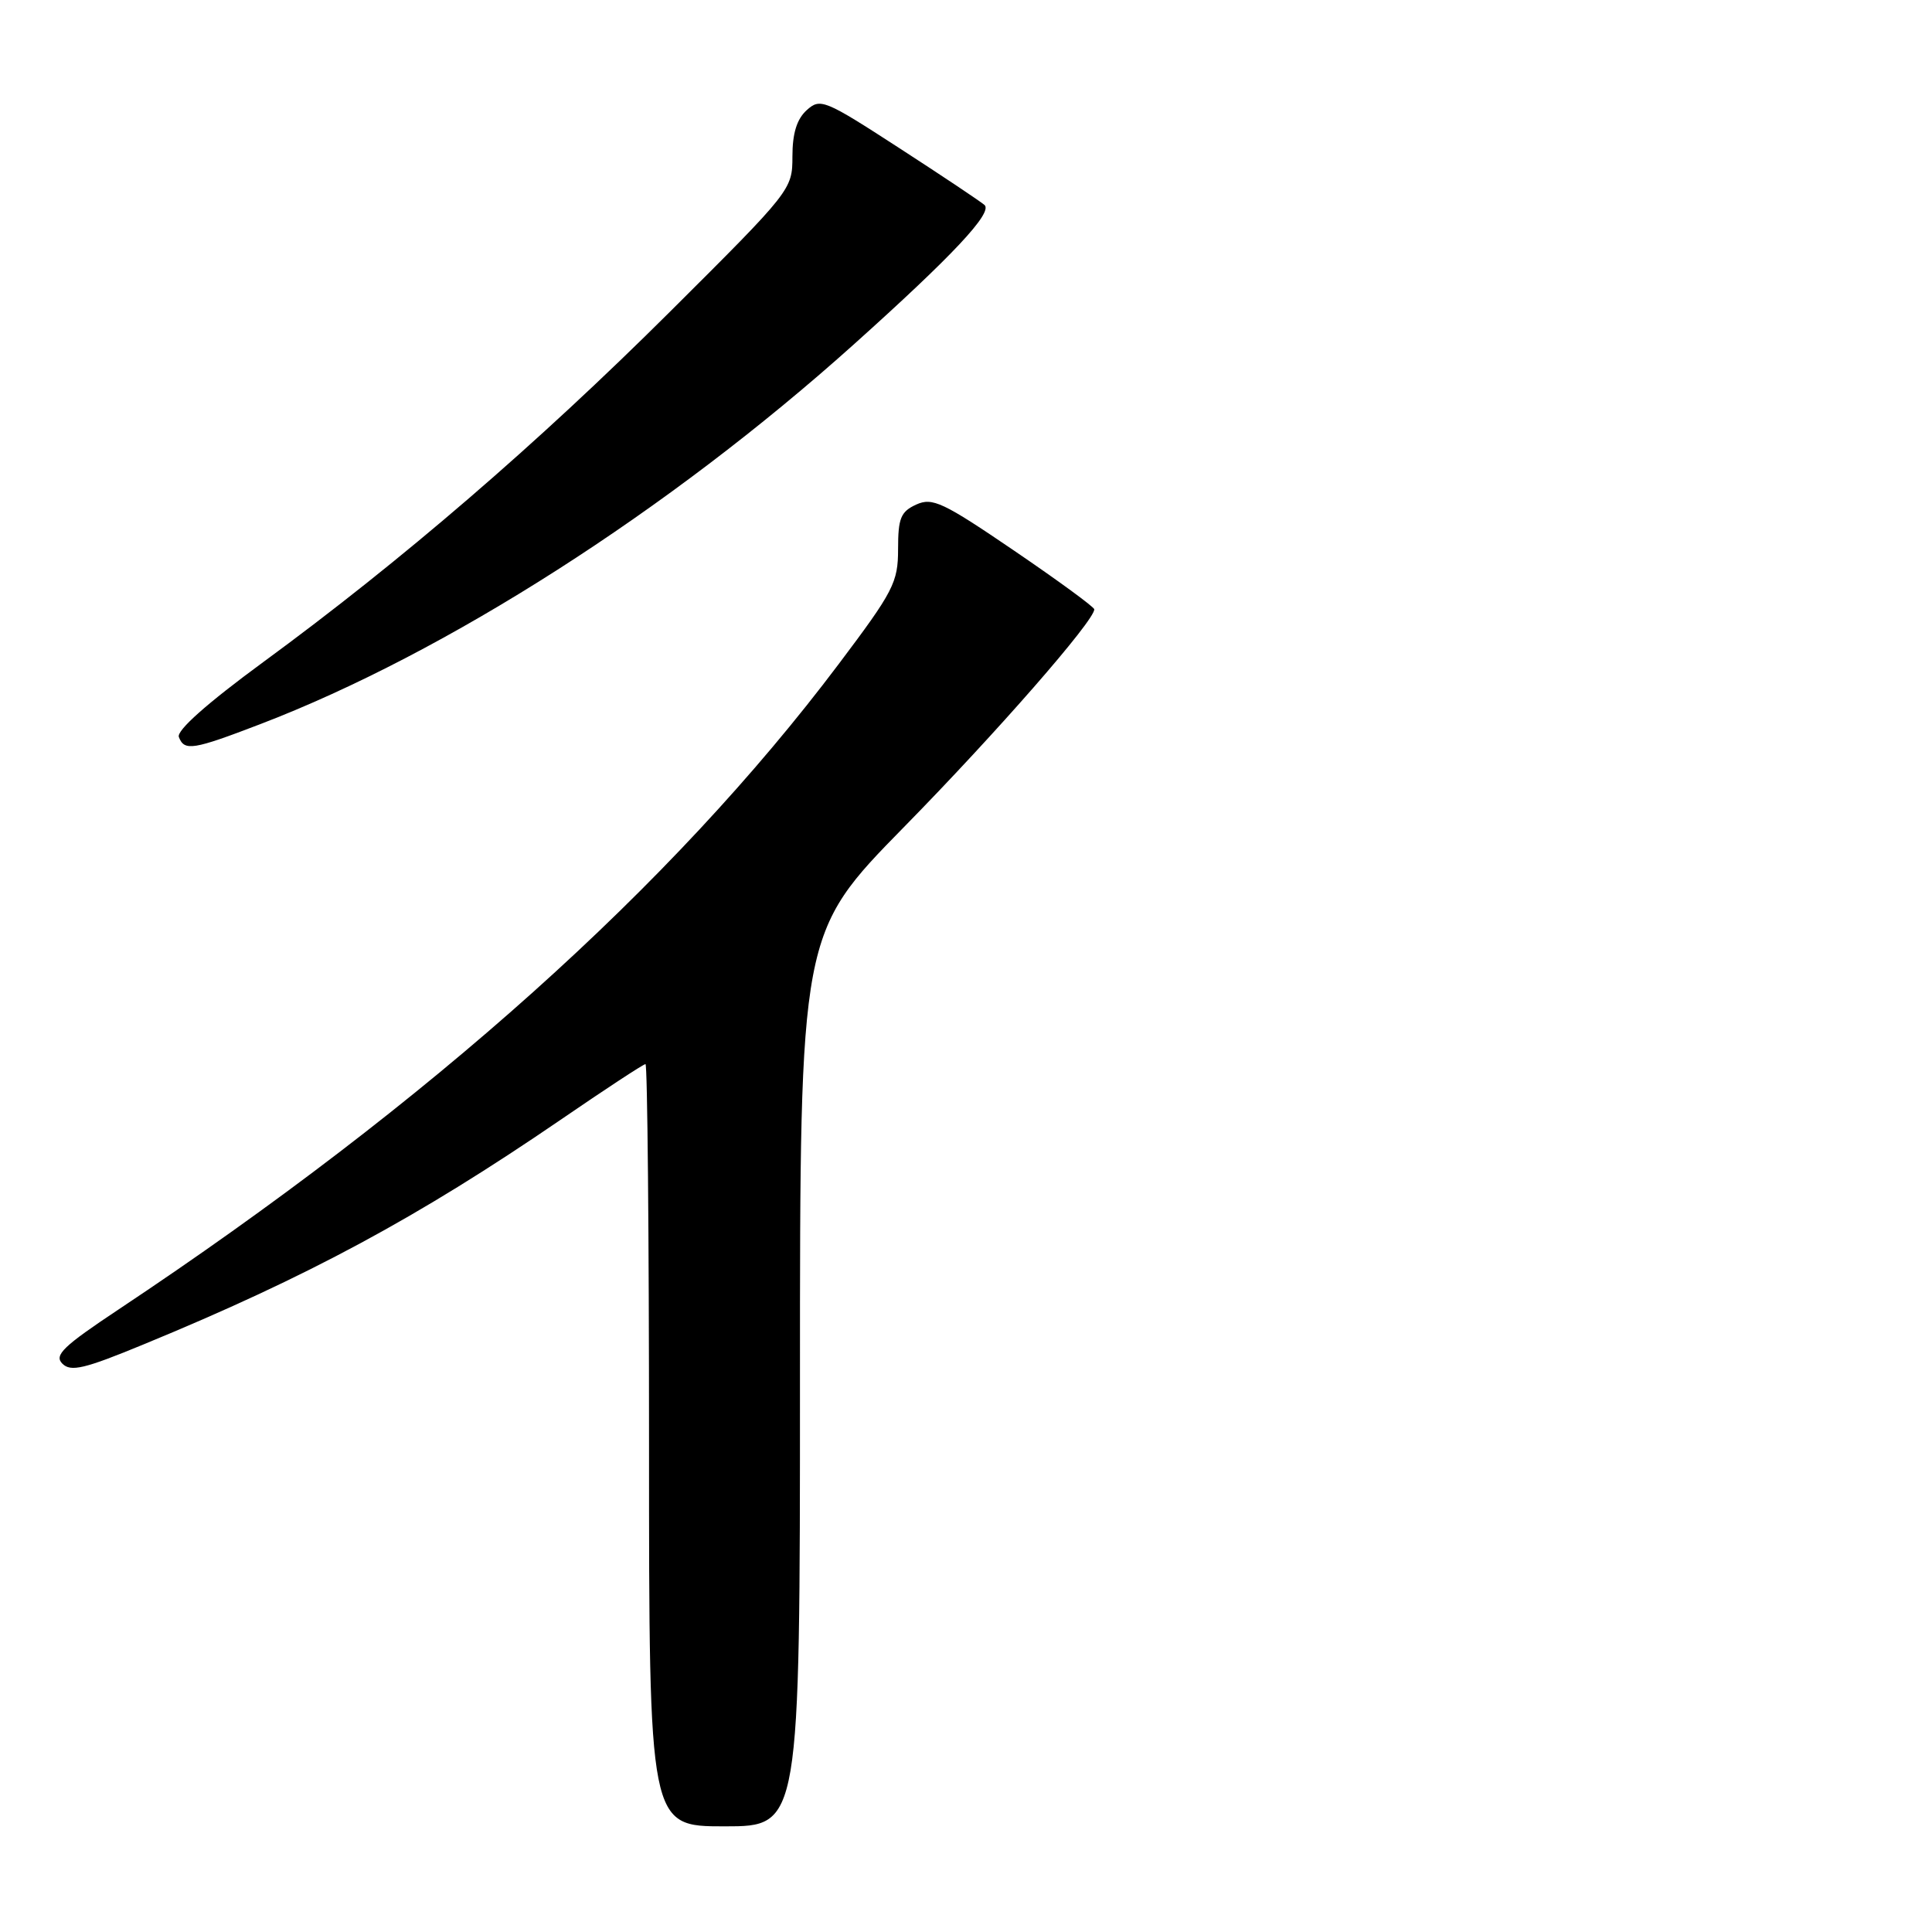 <?xml version="1.0" encoding="UTF-8" standalone="no"?>
<!DOCTYPE svg PUBLIC "-//W3C//DTD SVG 1.1//EN" "http://www.w3.org/Graphics/SVG/1.1/DTD/svg11.dtd" >
<svg xmlns="http://www.w3.org/2000/svg" xmlns:xlink="http://www.w3.org/1999/xlink" version="1.1" viewBox="0 0 256 256">
 <g >
 <path fill="currentColor"
d=" M 106.00 182.82 C 106.00 123.64 106.00 123.64 119.80 109.57 C 132.02 97.12 145.00 82.26 145.00 80.74 C 145.00 80.44 140.23 76.95 134.40 72.98 C 124.94 66.54 123.55 65.88 121.40 66.86 C 119.35 67.80 119.00 68.66 119.00 72.75 C 119.00 77.18 118.41 78.33 111.11 88.02 C 88.99 117.40 57.05 146.02 15.71 173.51 C 8.37 178.39 7.14 179.57 8.26 180.69 C 9.38 181.81 11.16 181.39 19.05 178.13 C 40.79 169.18 55.35 161.33 74.28 148.38 C 80.20 144.32 85.26 141.00 85.53 141.00 C 85.79 141.00 86.00 163.72 86.00 191.50 C 86.00 242.00 86.00 242.00 96.00 242.00 C 106.00 242.00 106.00 242.00 106.00 182.82 Z  M 34.52 95.94 C 59.12 86.51 88.59 67.65 113.05 45.71 C 126.24 33.88 131.59 28.17 130.45 27.16 C 129.93 26.70 124.84 23.30 119.14 19.61 C 109.25 13.20 108.69 12.97 106.89 14.60 C 105.58 15.79 105.00 17.67 105.00 20.73 C 105.00 25.12 104.86 25.29 88.75 41.33 C 71.17 58.83 53.25 74.27 34.84 87.76 C 27.44 93.19 23.37 96.80 23.70 97.66 C 24.43 99.56 25.55 99.38 34.52 95.94 Z "/>
</g>
</svg>